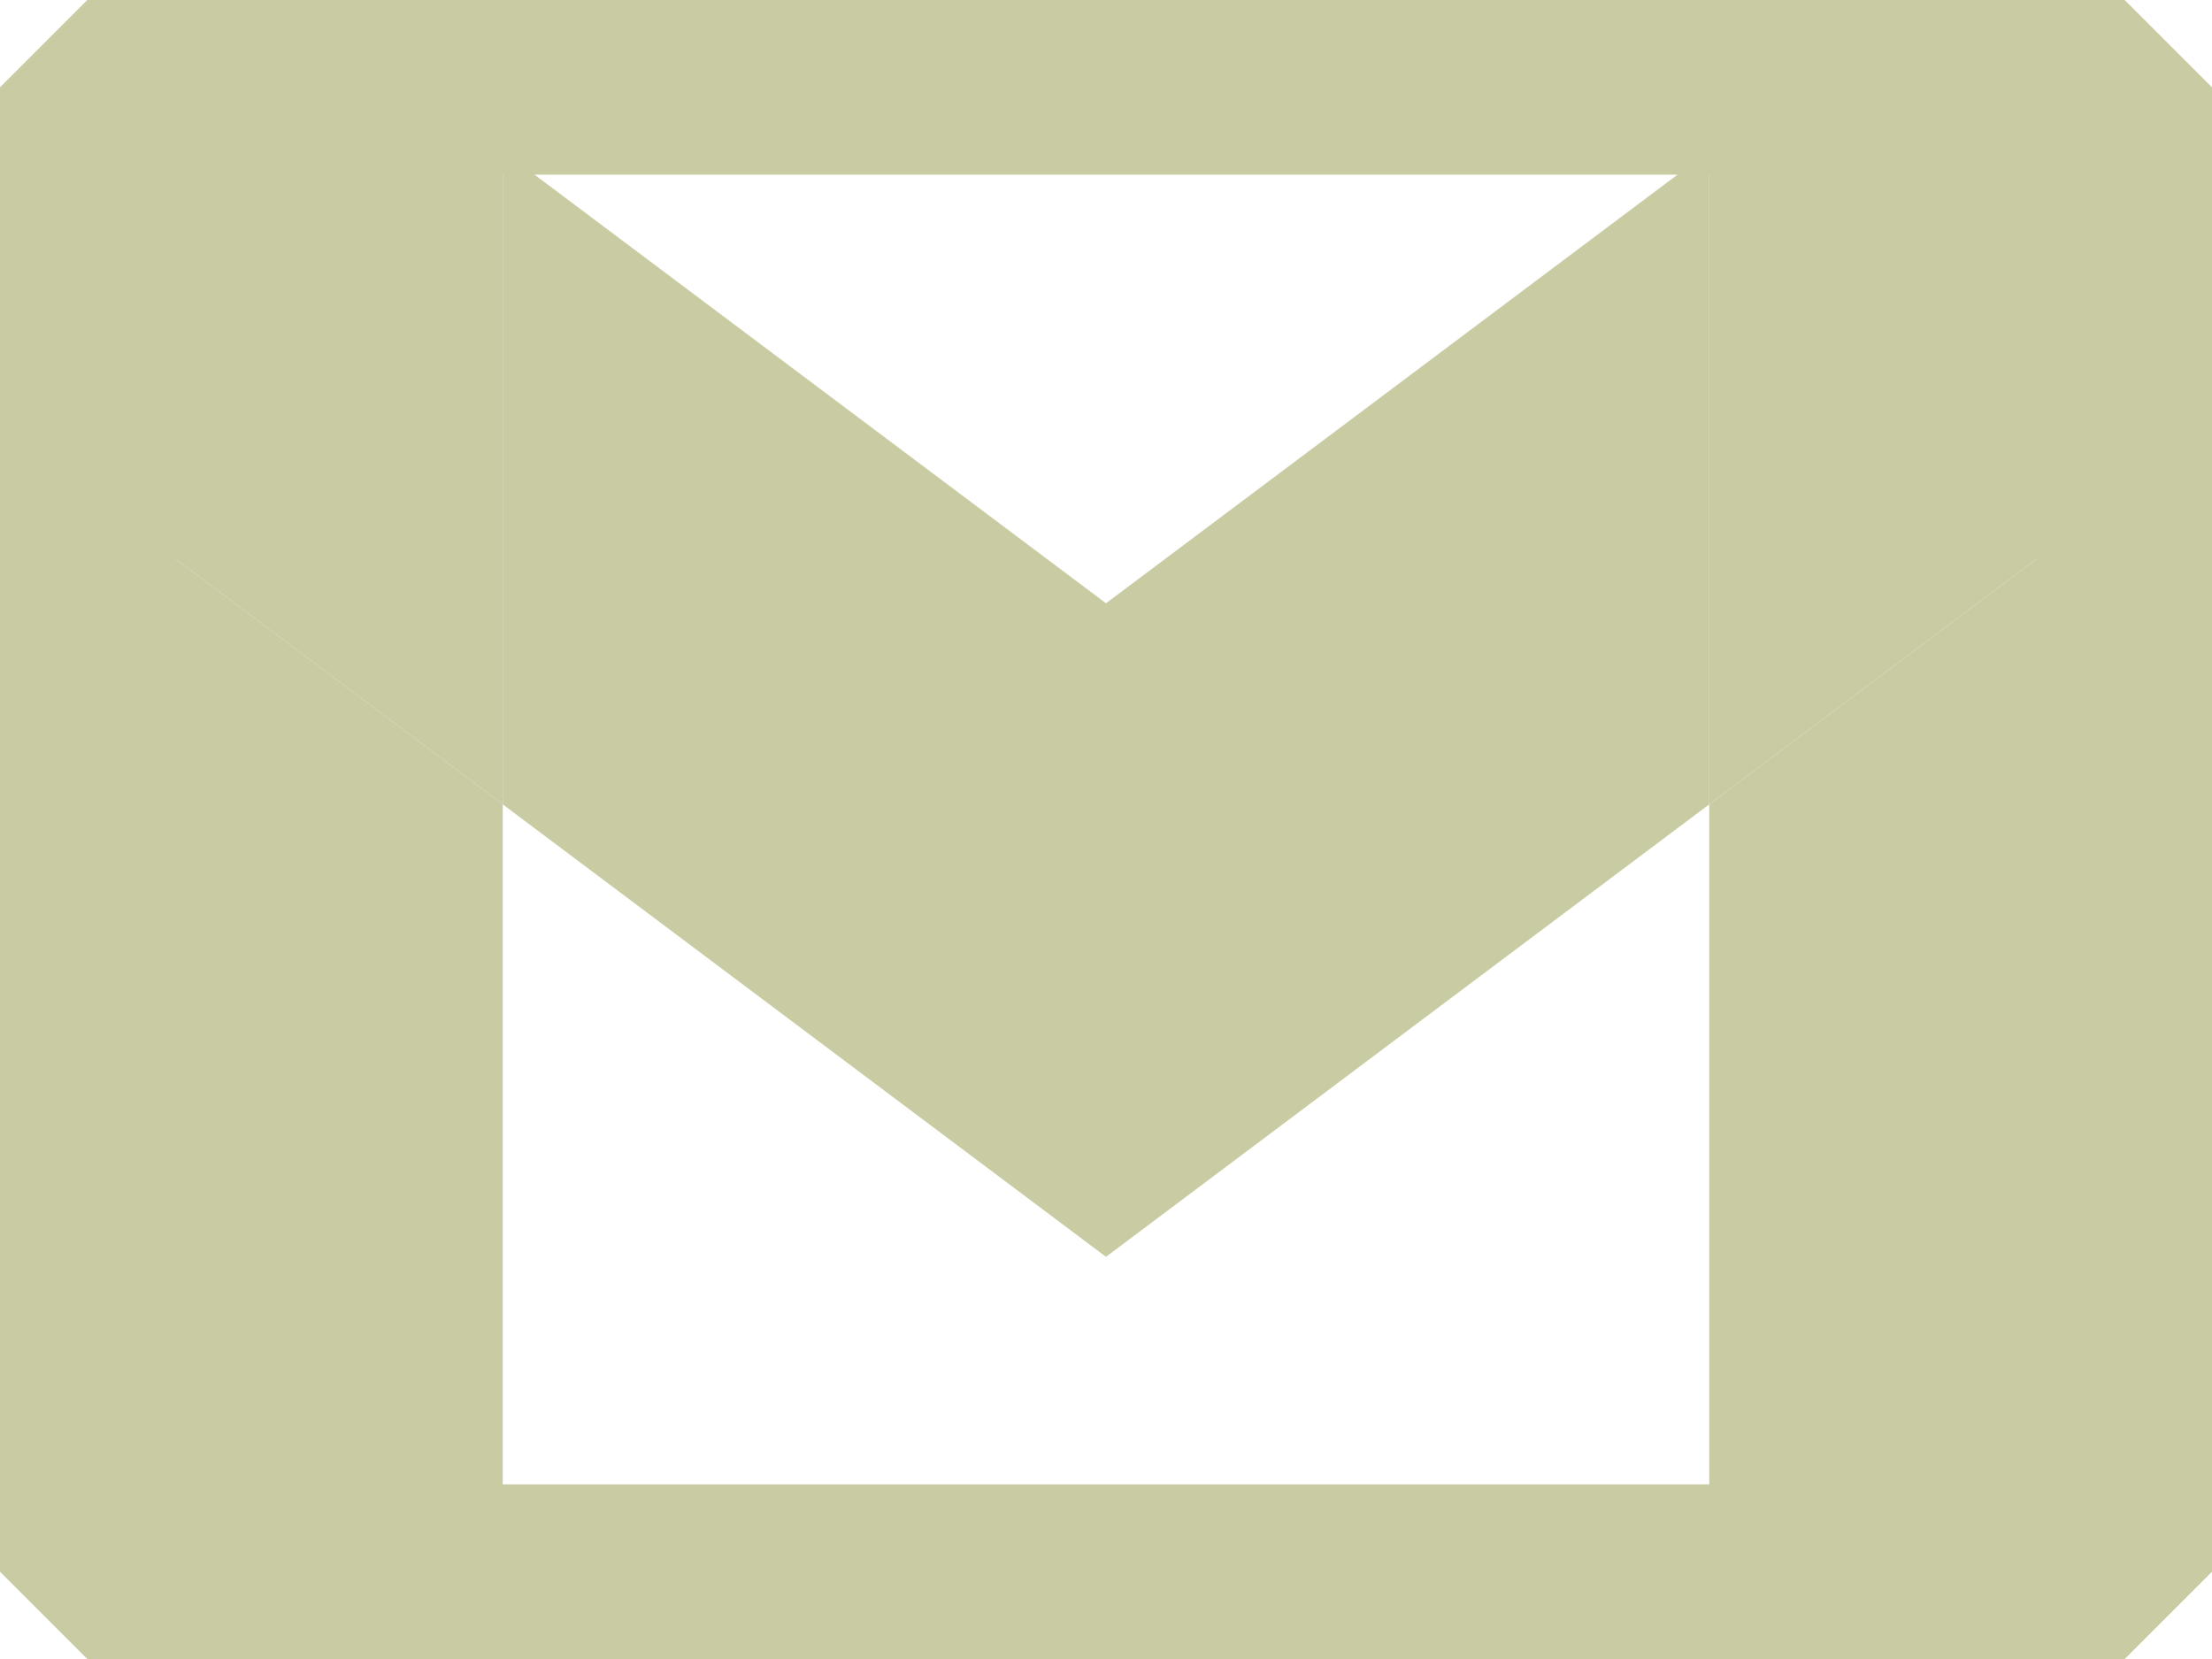 <svg width="76" height="57" viewBox="0 0 76 57" fill="none" xmlns="http://www.w3.org/2000/svg">
<g clip-path="url(#clip0_21_101)">
<path d="M5.182 57H17.273V27.636L0 14.682V51.818C0 54.685 2.323 57 5.182 57Z" fill="#c9cba3"/>
<path d="M58.727 57H70.818C73.686 57 76 54.677 76 51.818V14.682L58.727 27.636" fill="#c9cba3"/>
<path d="M58.727 5.182V27.636L76 14.682V7.773C76 1.365 68.685 -2.289 63.564 1.555" fill="#c9cba3"/>
<path d="M17.273 27.636V5.182L38 20.727L58.727 5.182V27.636L38 43.182" fill="#c9cba3"/>
<path d="M0 7.773V14.682L17.273 27.636V5.182L12.436 1.555C7.306 -2.289 0 1.365 0 7.773Z" fill="#c9cba3"/>
</g>
<rect x="3" y="3" width="70" height="51" stroke="#c9cba3" stroke-width="6" stroke-miterlimit="1.108"/>
<defs>
<clipPath id="clip0_21_101">
<rect width="76" height="57" fill="white"/>
</clipPath>
</defs>
</svg>
